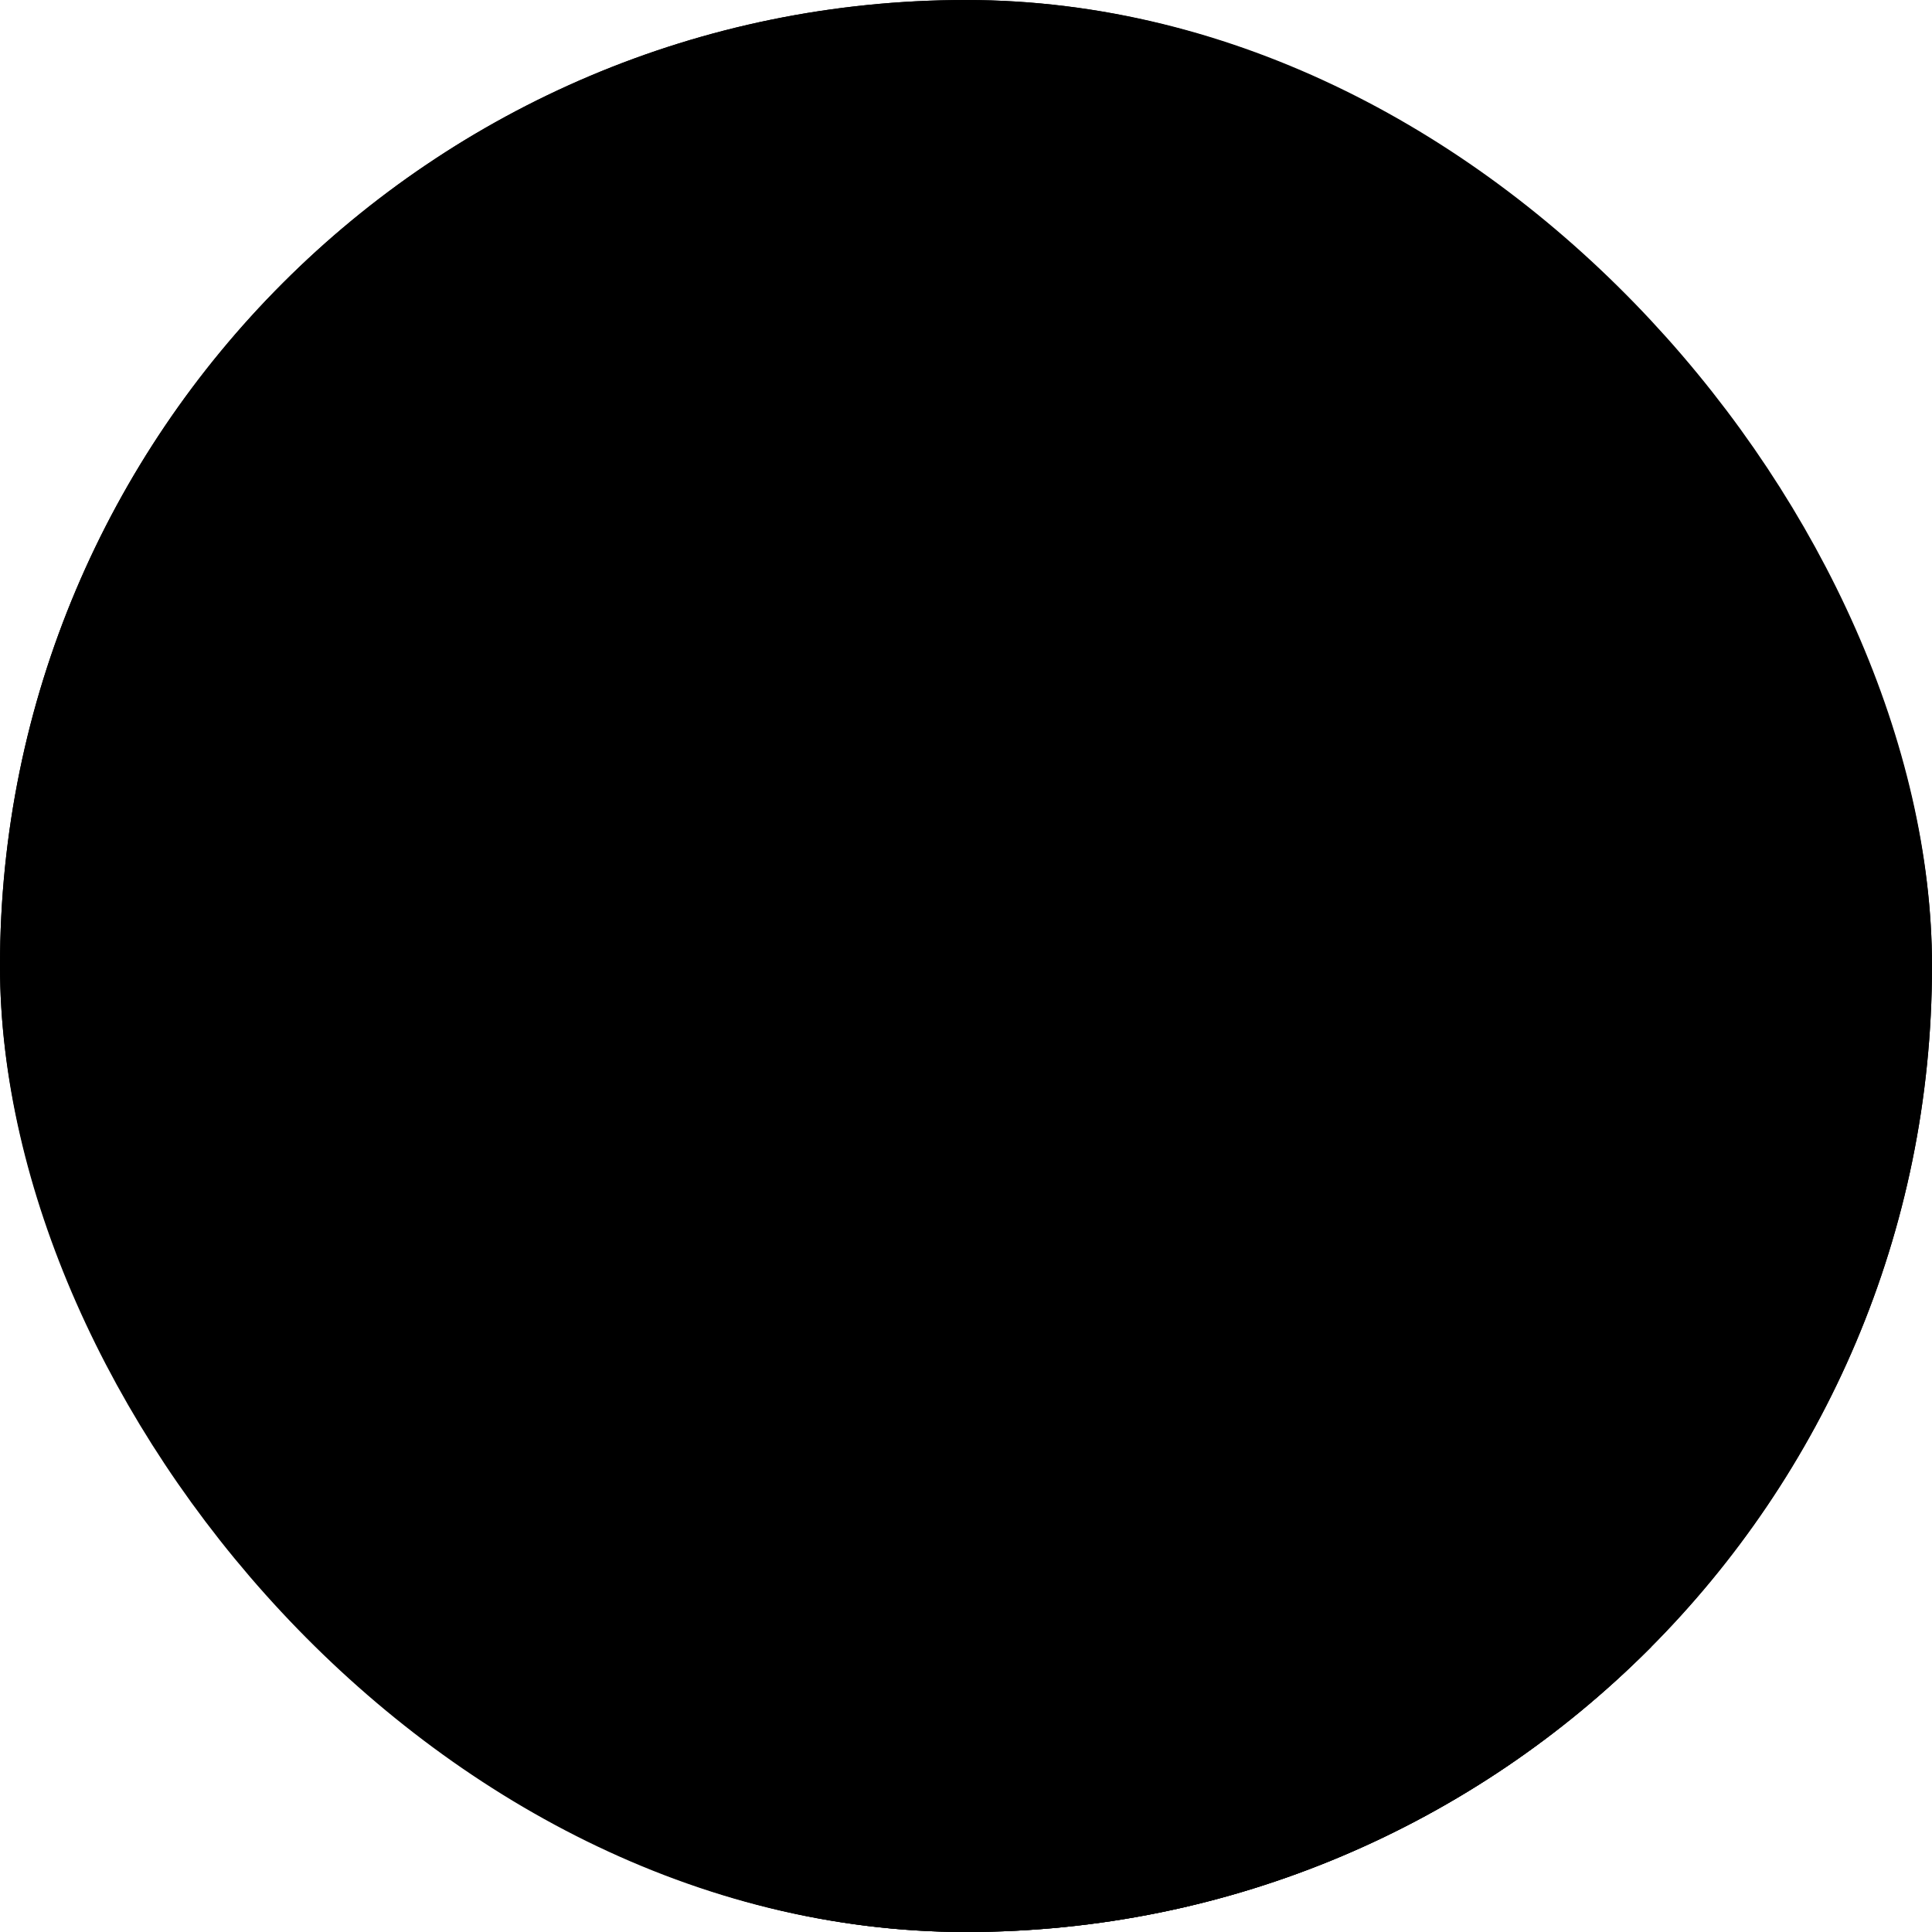 <svg width="16" height="16" viewBox="0 0 16 16" fill="none" xmlns="http://www.w3.org/2000/svg">
<g clip-path="url(#clip0_6870_50)">
<rect width="16" height="16" rx="8" fill="#E5E5E5" style="fill:#E5E5E5;fill:color(display-p3 0.898 0.898 0.898);fill-opacity:1;"/>
<path d="M3.212 16H12.796C13.208 16 13.532 15.914 13.766 15.743C14.001 15.572 14.118 15.331 14.118 15.021C14.118 14.588 13.975 14.133 13.69 13.657C13.409 13.176 13.002 12.729 12.467 12.314C11.932 11.895 11.287 11.555 10.533 11.293C9.784 11.031 8.941 10.9 8.004 10.9C7.066 10.9 6.221 11.031 5.467 11.293C4.713 11.555 4.068 11.895 3.533 12.314C3.003 12.729 2.596 13.176 2.31 13.657C2.025 14.133 1.882 14.588 1.882 15.021C1.882 15.331 2 15.572 2.234 15.743C2.468 15.914 2.794 16 3.212 16ZM8.004 9.707C8.534 9.707 9.02 9.574 9.464 9.307C9.907 9.041 10.261 8.681 10.526 8.229C10.796 7.772 10.931 7.26 10.931 6.693C10.931 6.141 10.796 5.643 10.526 5.2C10.261 4.758 9.907 4.408 9.464 4.15C9.02 3.893 8.534 3.765 8.004 3.765C7.479 3.765 6.993 3.896 6.544 4.158C6.101 4.419 5.744 4.774 5.474 5.222C5.209 5.665 5.079 6.16 5.084 6.707C5.084 7.265 5.217 7.772 5.482 8.229C5.747 8.681 6.101 9.041 6.544 9.307C6.987 9.574 7.474 9.707 8.004 9.707Z" fill="#B9B9B9" style="fill:#B9B9B9;fill:color(display-p3 0.726 0.726 0.726);fill-opacity:1;"/>
</g>
<rect x="0.5" y="0.5" width="15" height="15" rx="7.5" stroke="#B9B9B9" style="stroke:#B9B9B9;stroke:color(display-p3 0.726 0.726 0.726);stroke-opacity:1;"/>
<defs>
<clipPath id="clip0_6870_50">
<rect width="16" height="16" rx="8" fill="white" style="fill:white;fill-opacity:1;"/>
</clipPath>
</defs>
</svg>
